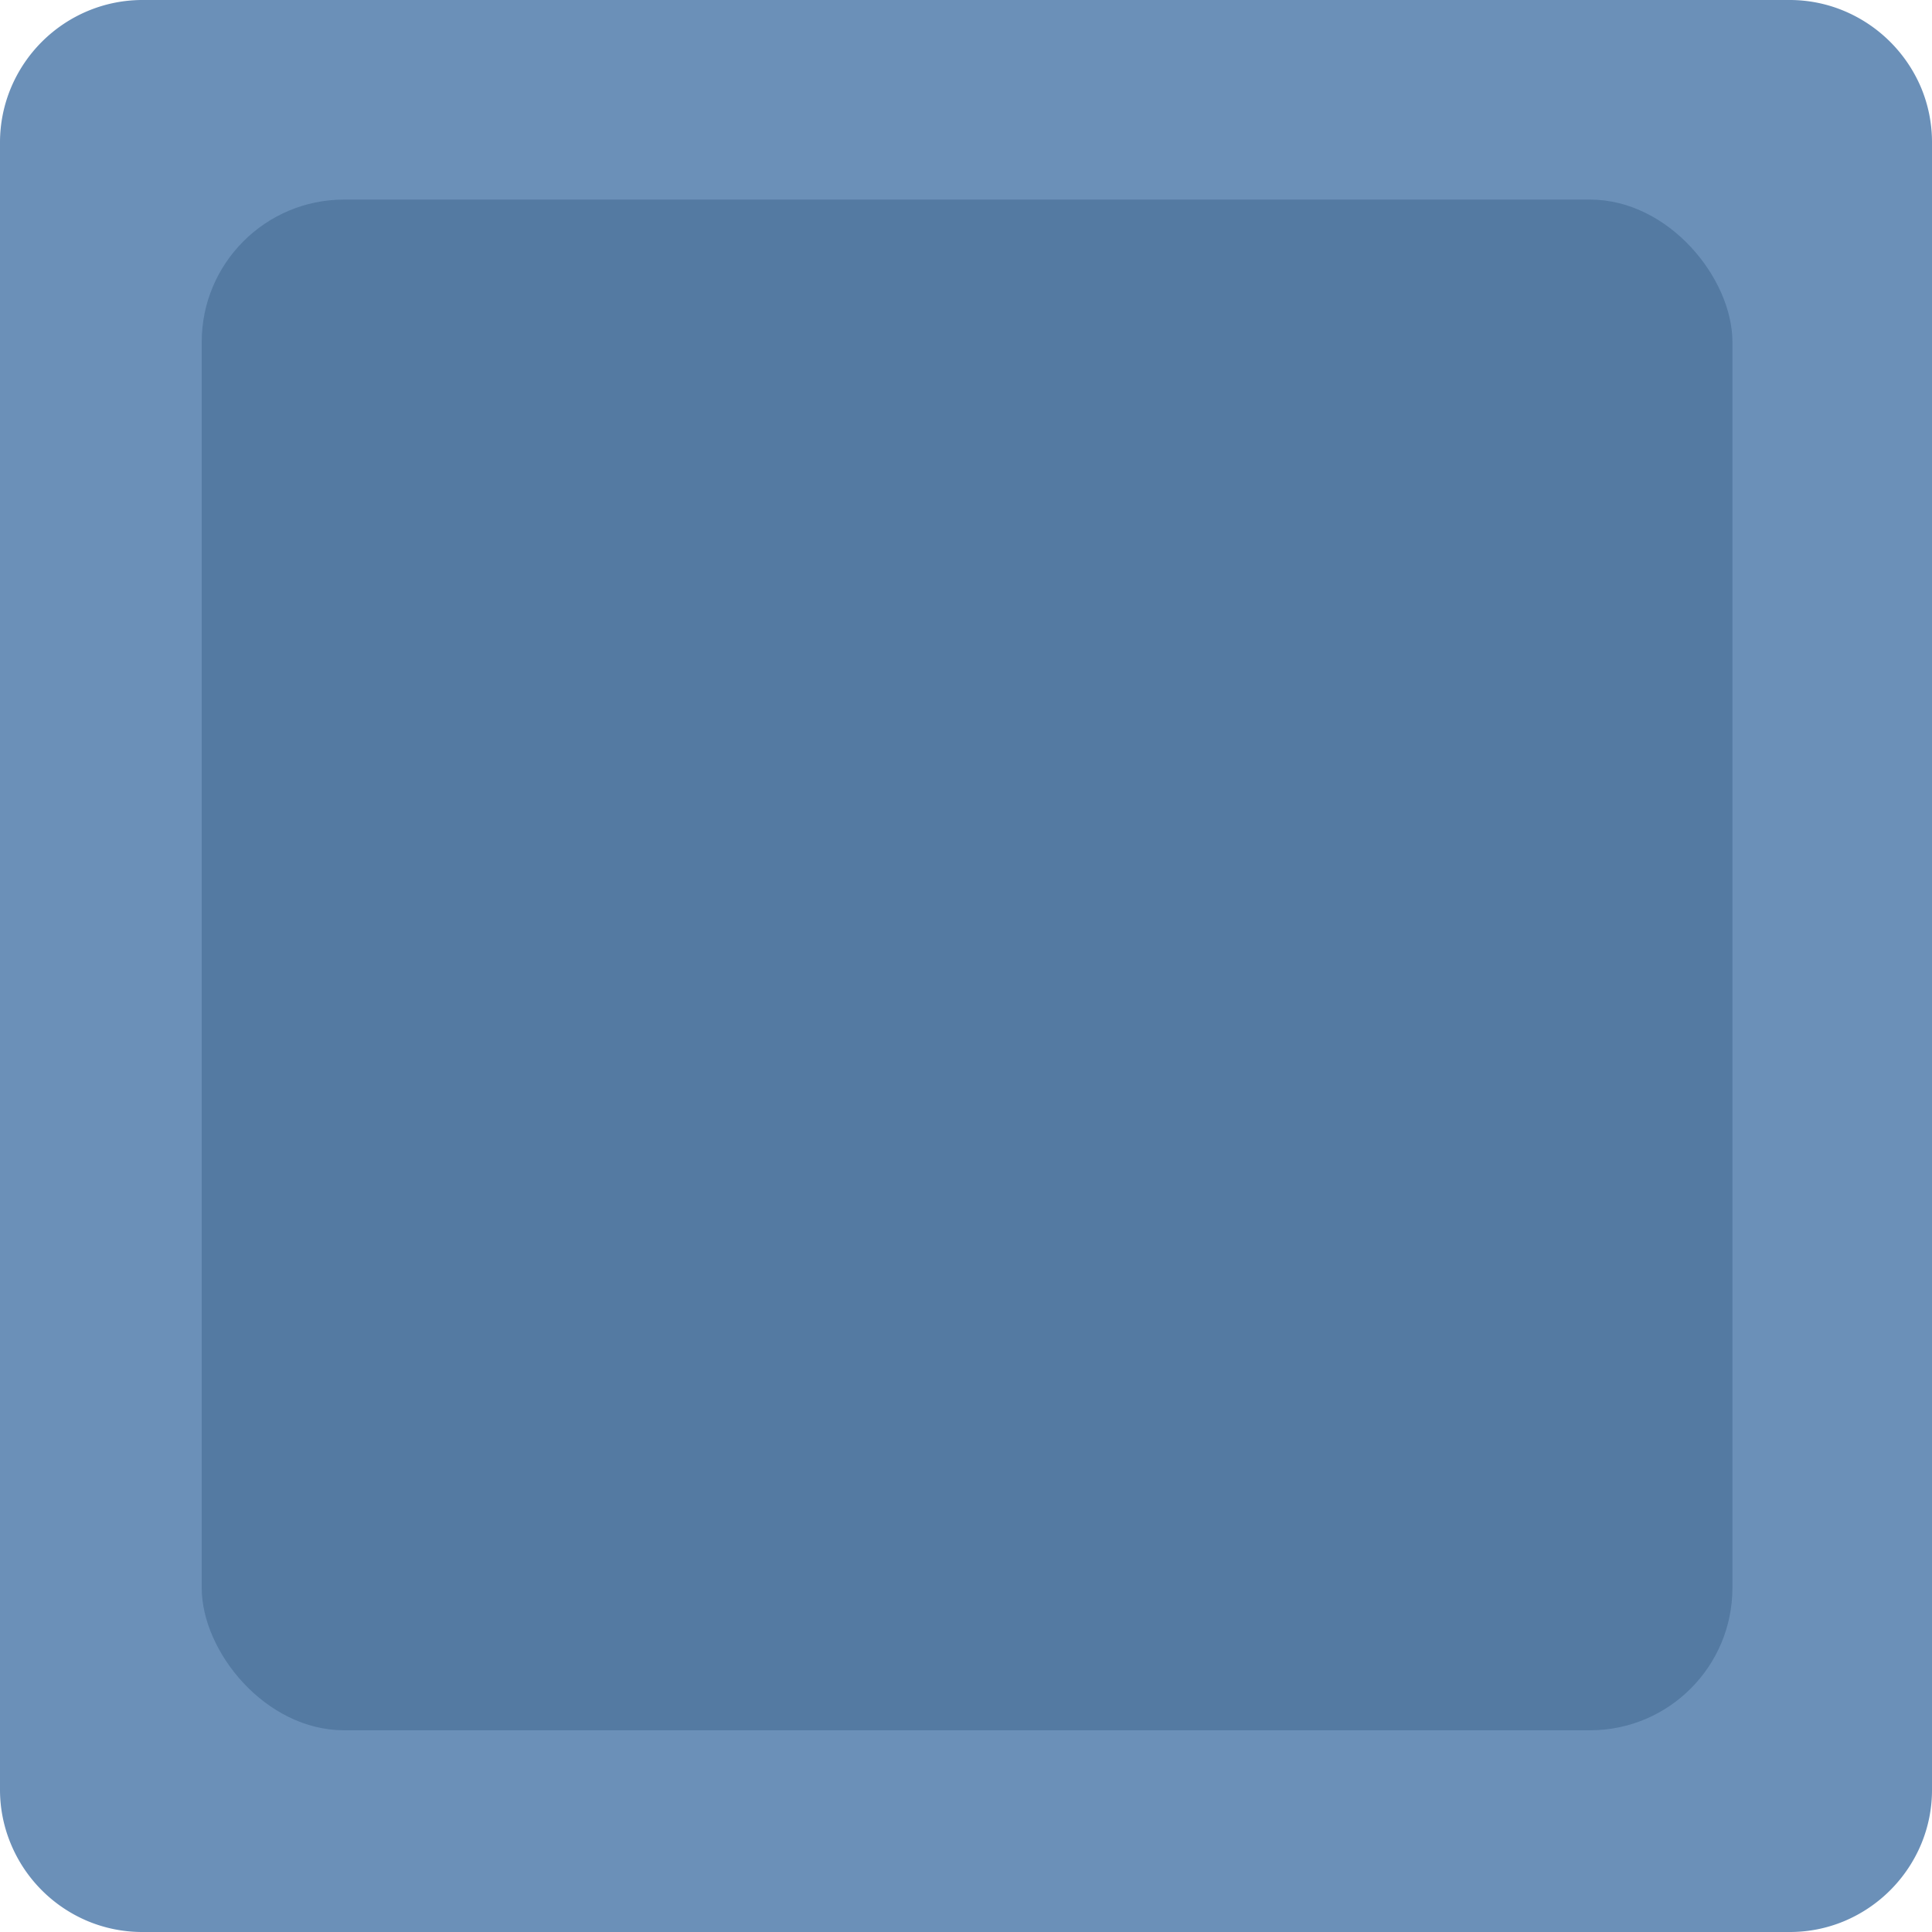 <svg xmlns="http://www.w3.org/2000/svg" viewBox="0 0 162.82 162.82"><defs><style>.cls-1{fill:#6b90b8;}.cls-2{fill:#547aa2;}</style></defs><title>ButtonBlue</title><g id="Lager_2" data-name="Lager 2"><g id="Lager_1-2" data-name="Lager 1"><path class="cls-1" d="M150.82,162.82H12a11.93,11.93,0,0,1-4.59-.91,12.06,12.06,0,0,1-6.49-6.5A11.86,11.86,0,0,1,0,150.82V12A11.94,11.94,0,0,1,.92,7.41,12.09,12.09,0,0,1,7.41.92,11.94,11.94,0,0,1,12,0H150.82a11.86,11.86,0,0,1,4.59.92,12.15,12.15,0,0,1,6.5,6.49,11.93,11.93,0,0,1,.91,4.59V150.82a11.86,11.86,0,0,1-.91,4.59,12.12,12.12,0,0,1-6.5,6.5A11.86,11.86,0,0,1,150.82,162.82Z"/><rect class="cls-2" x="17" y="16.82" width="129" height="129" rx="12"/></g></g></svg>